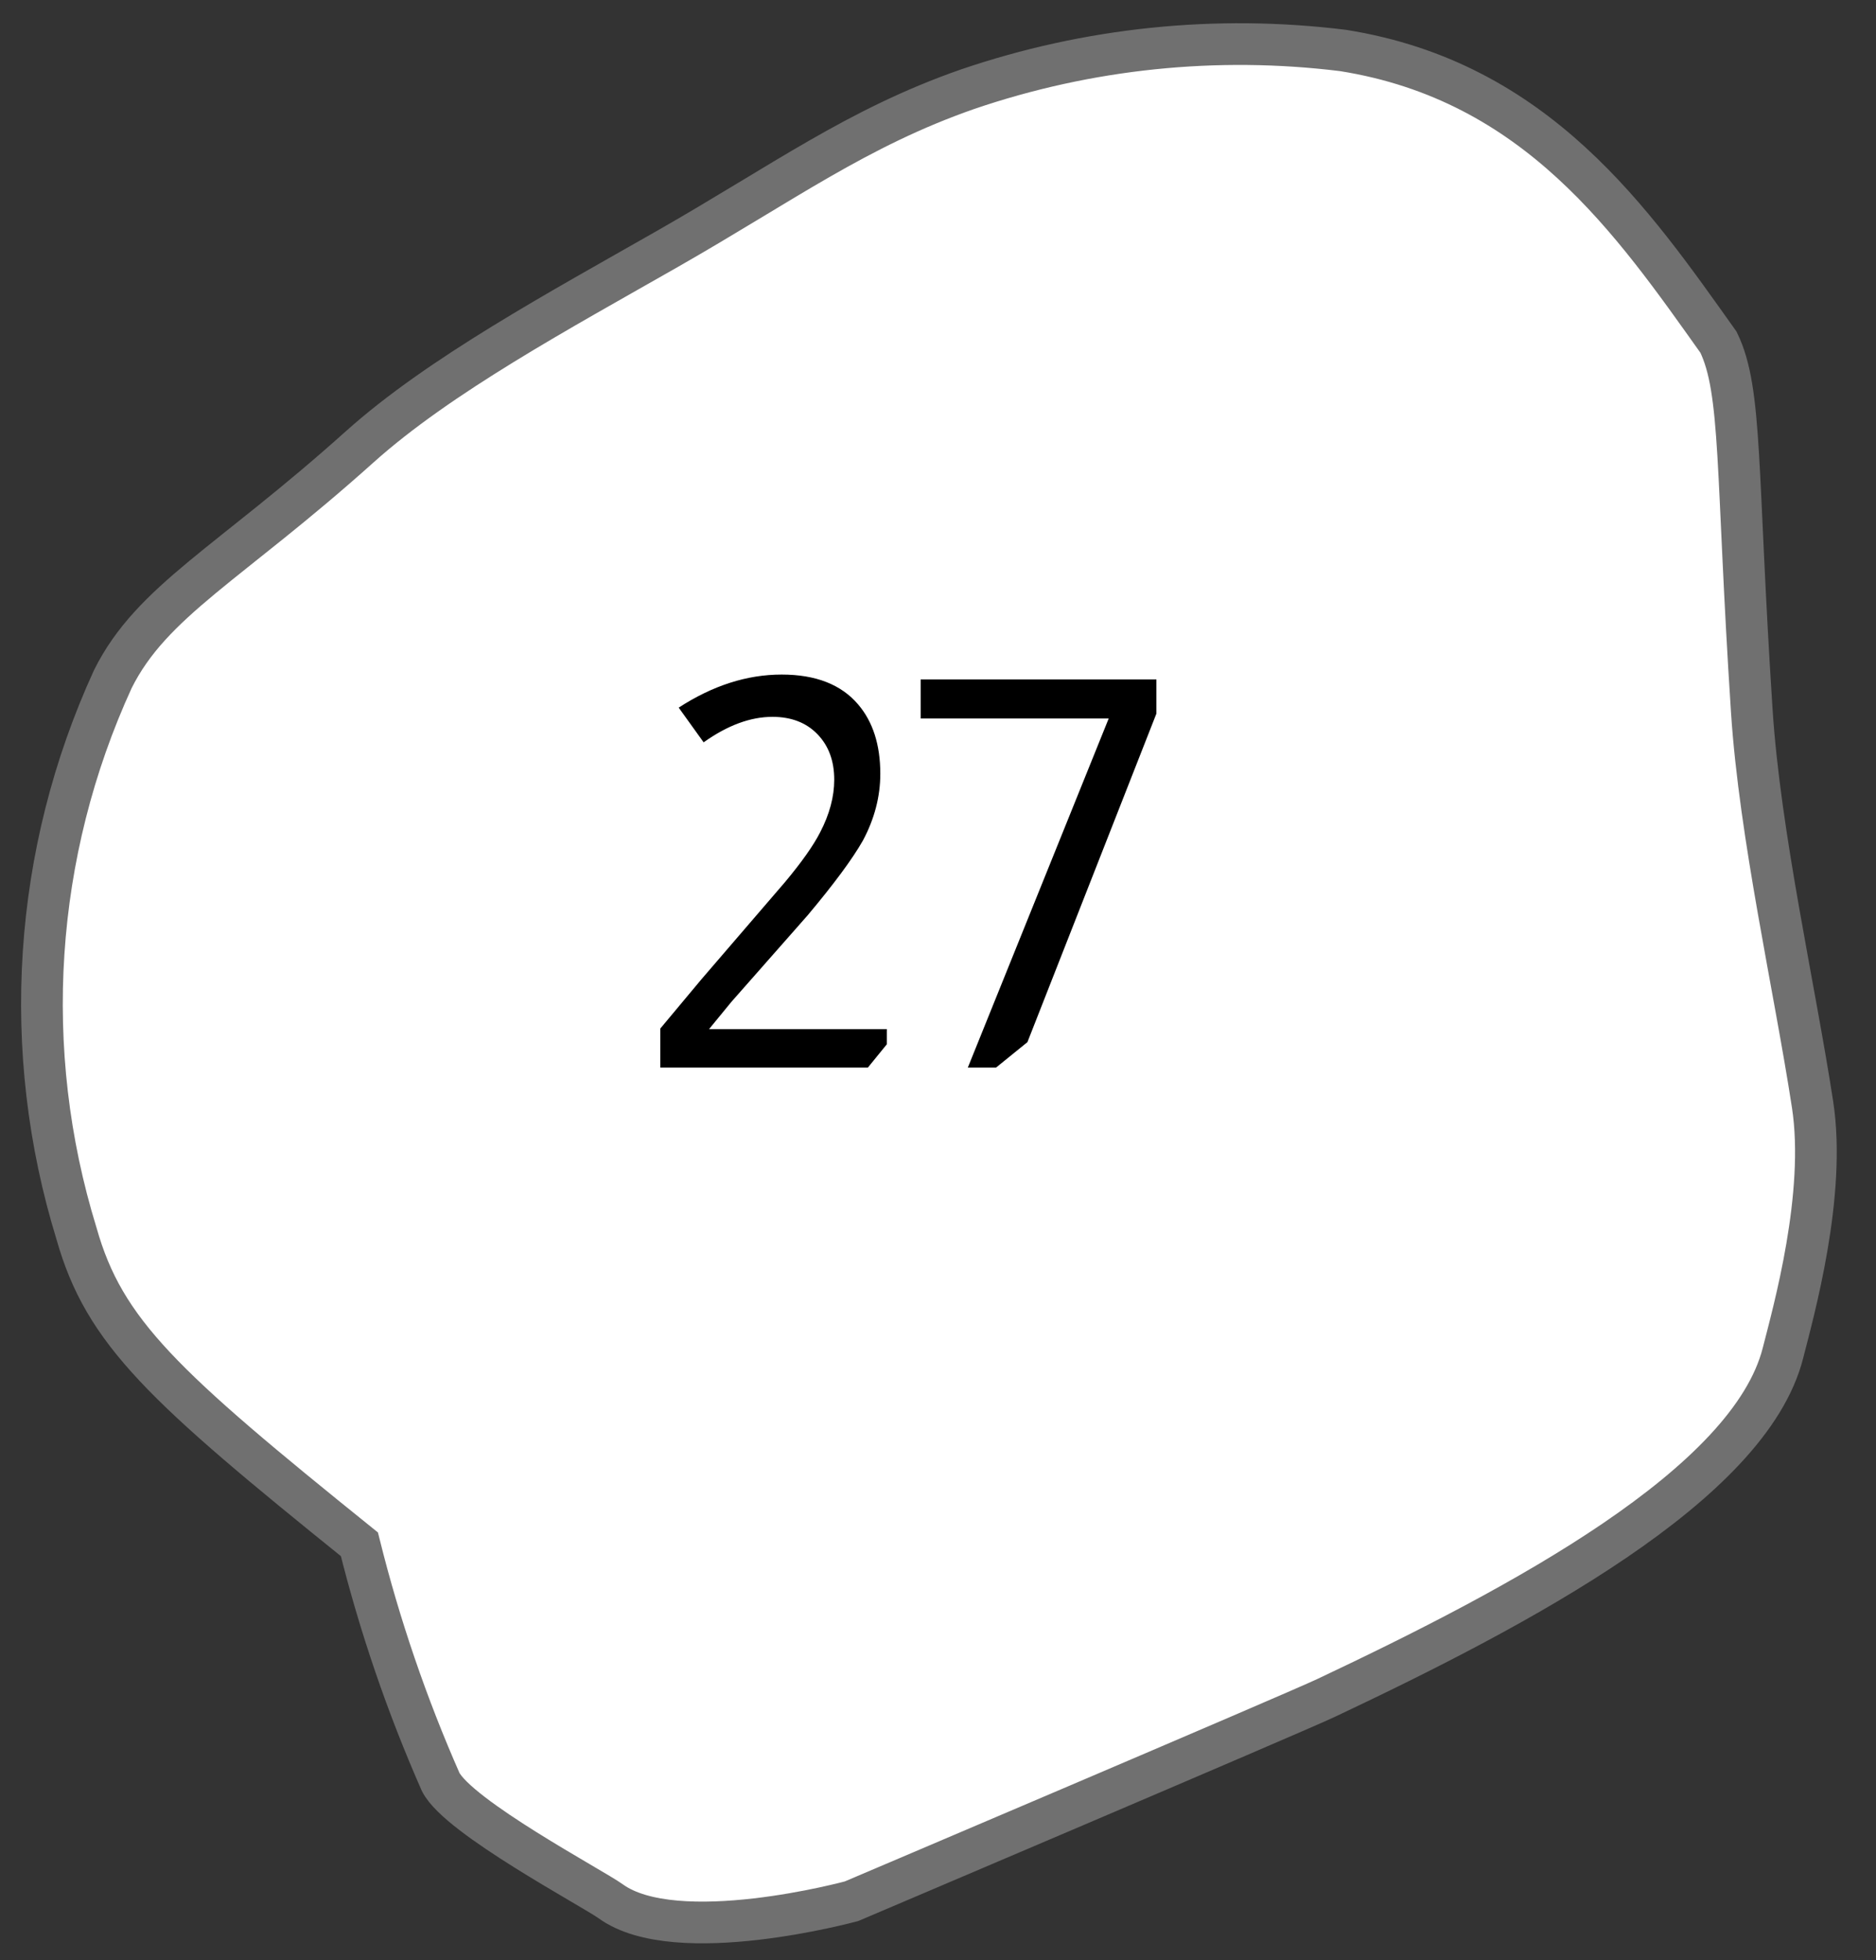 <svg width="45" height="47" viewBox="0 0 45 47" fill="none" xmlns="http://www.w3.org/2000/svg">
<rect x="0" y="0" width="45" height="47" fill="#333333" stroke="none"/>
<path d="M42.769 32.441C41.968 35.6 36.466 38.516 31.809 40.714C31.014 41.09 20.425 45.589 20.425 45.589C20.425 45.589 16.224 46.735 14.647 45.589C14.214 45.276 10.995 43.571 10.57 42.728C9.759 40.888 9.107 38.982 8.621 37.03C3.916 33.239 2.505 31.949 1.835 29.578C0.482 25.189 0.793 20.454 2.708 16.281C3.643 14.407 5.501 13.52 8.622 10.72C10.539 9 13.423 7.444 16.012 5.967C18.782 4.386 20.562 3.063 23.204 2.141C26.099 1.153 29.178 0.835 32.213 1.21C36.872 1.949 39.169 5.322 41.222 8.206C41.793 9.382 41.645 11.282 42.02 17.039C42.215 20.038 43.044 23.658 43.478 26.483C43.811 28.648 43.019 31.457 42.769 32.441Z" fill="white" stroke="#707070"/>
<path d="M16.28 16.968C17.095 16.439 17.918 16.175 18.75 16.175C19.565 16.175 20.176 16.413 20.583 16.89C20.939 17.306 21.116 17.861 21.116 18.554C21.116 19.1 20.977 19.633 20.7 20.153C20.449 20.595 20.007 21.193 19.374 21.947L17.541 24.027L17.008 24.677H21.272V25.041L20.817 25.6H15.838V24.664L16.826 23.481L18.828 21.154C19.227 20.677 19.509 20.279 19.673 19.958C19.898 19.525 20.011 19.104 20.011 18.697C20.011 18.246 19.877 17.882 19.608 17.605C19.34 17.328 18.98 17.189 18.529 17.189C18 17.189 17.45 17.393 16.878 17.8L16.28 16.968ZM27.739 16.292V17.111L24.645 24.989L23.891 25.6H23.215L26.595 17.228H22.084V16.292H27.739Z" fill="black"/>
</svg>
